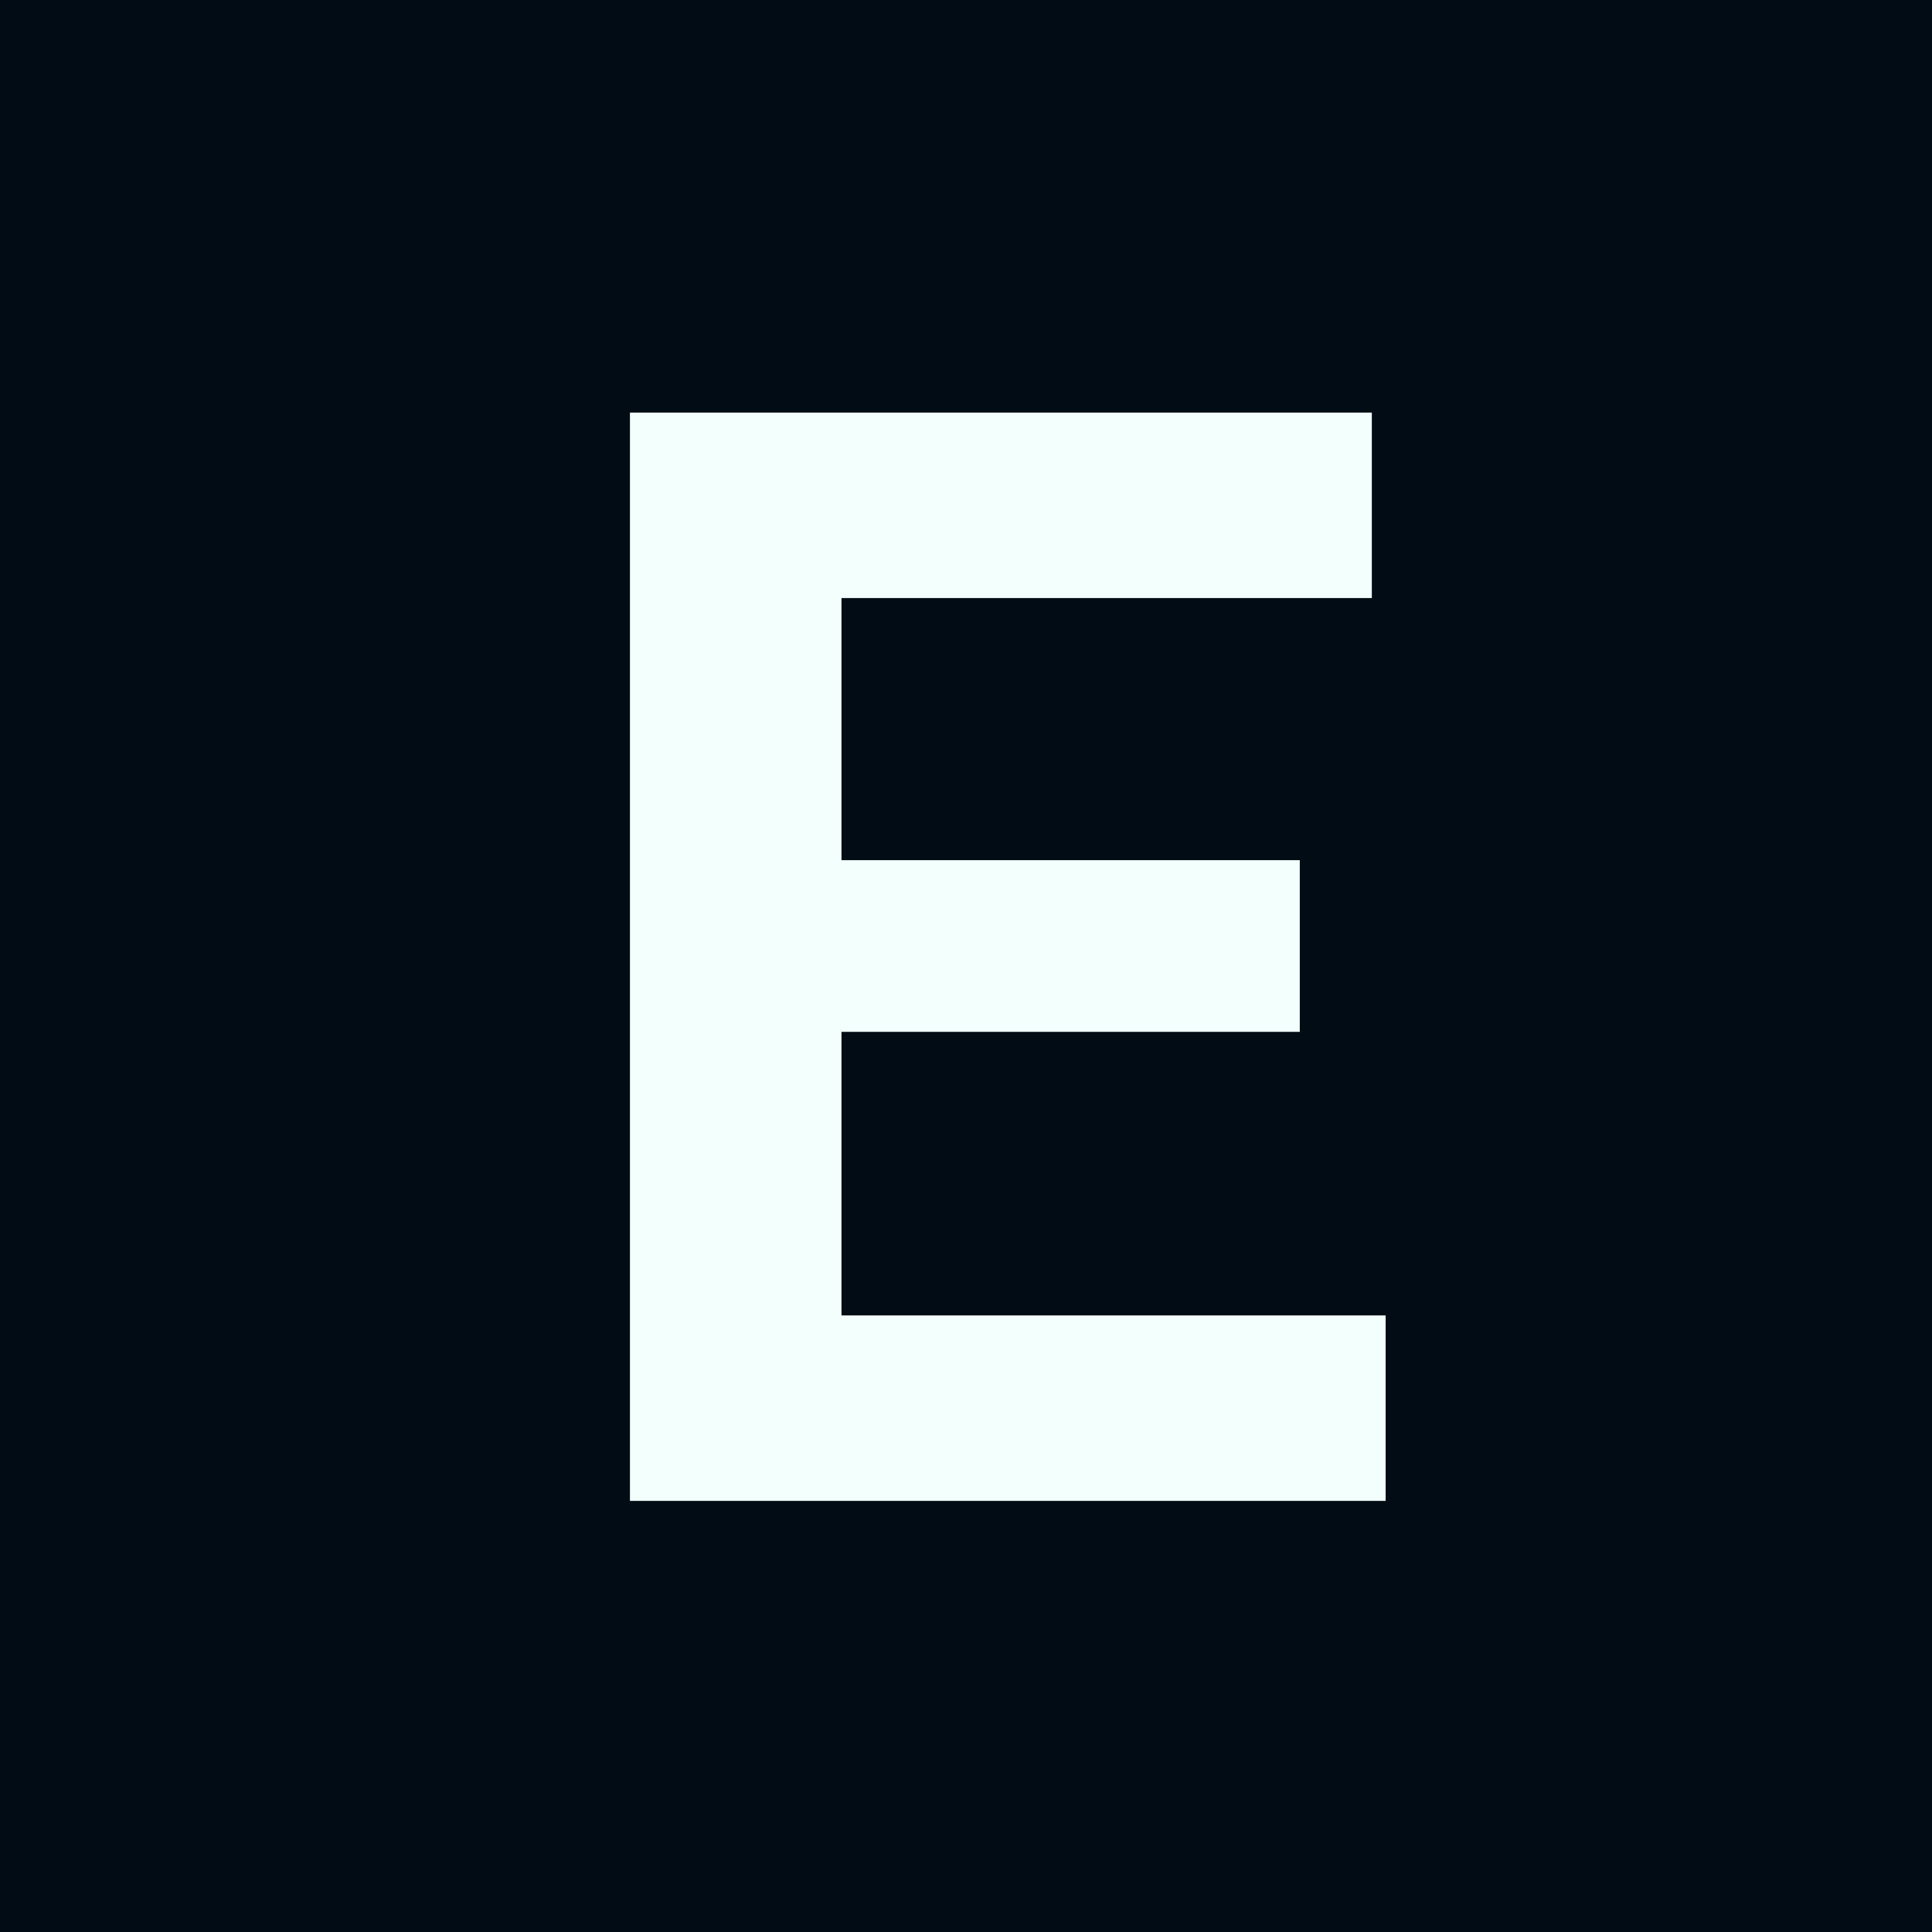 <svg width="121" height="121" viewBox="0 0 121 121" fill="none" xmlns="http://www.w3.org/2000/svg">
<rect x="0" y="0" width="121" height="121" fill="#808080" stroke="none"/>
<g clip-path="url(#clip0_38_2)">
<path d="M121 0H0V121H121V0Z" fill="#020C14"/>
<path d="M86.781 82.384V94H39.453V25.84H85.917V37.456H52.701V53.872H81.405V64.624H52.701V82.384H86.781Z" fill="#F2FFFD"/>
</g>
<defs>
<clipPath id="clip0_38_2">
<rect width="121" height="121" fill="white"/>
</clipPath>
</defs>
</svg>
